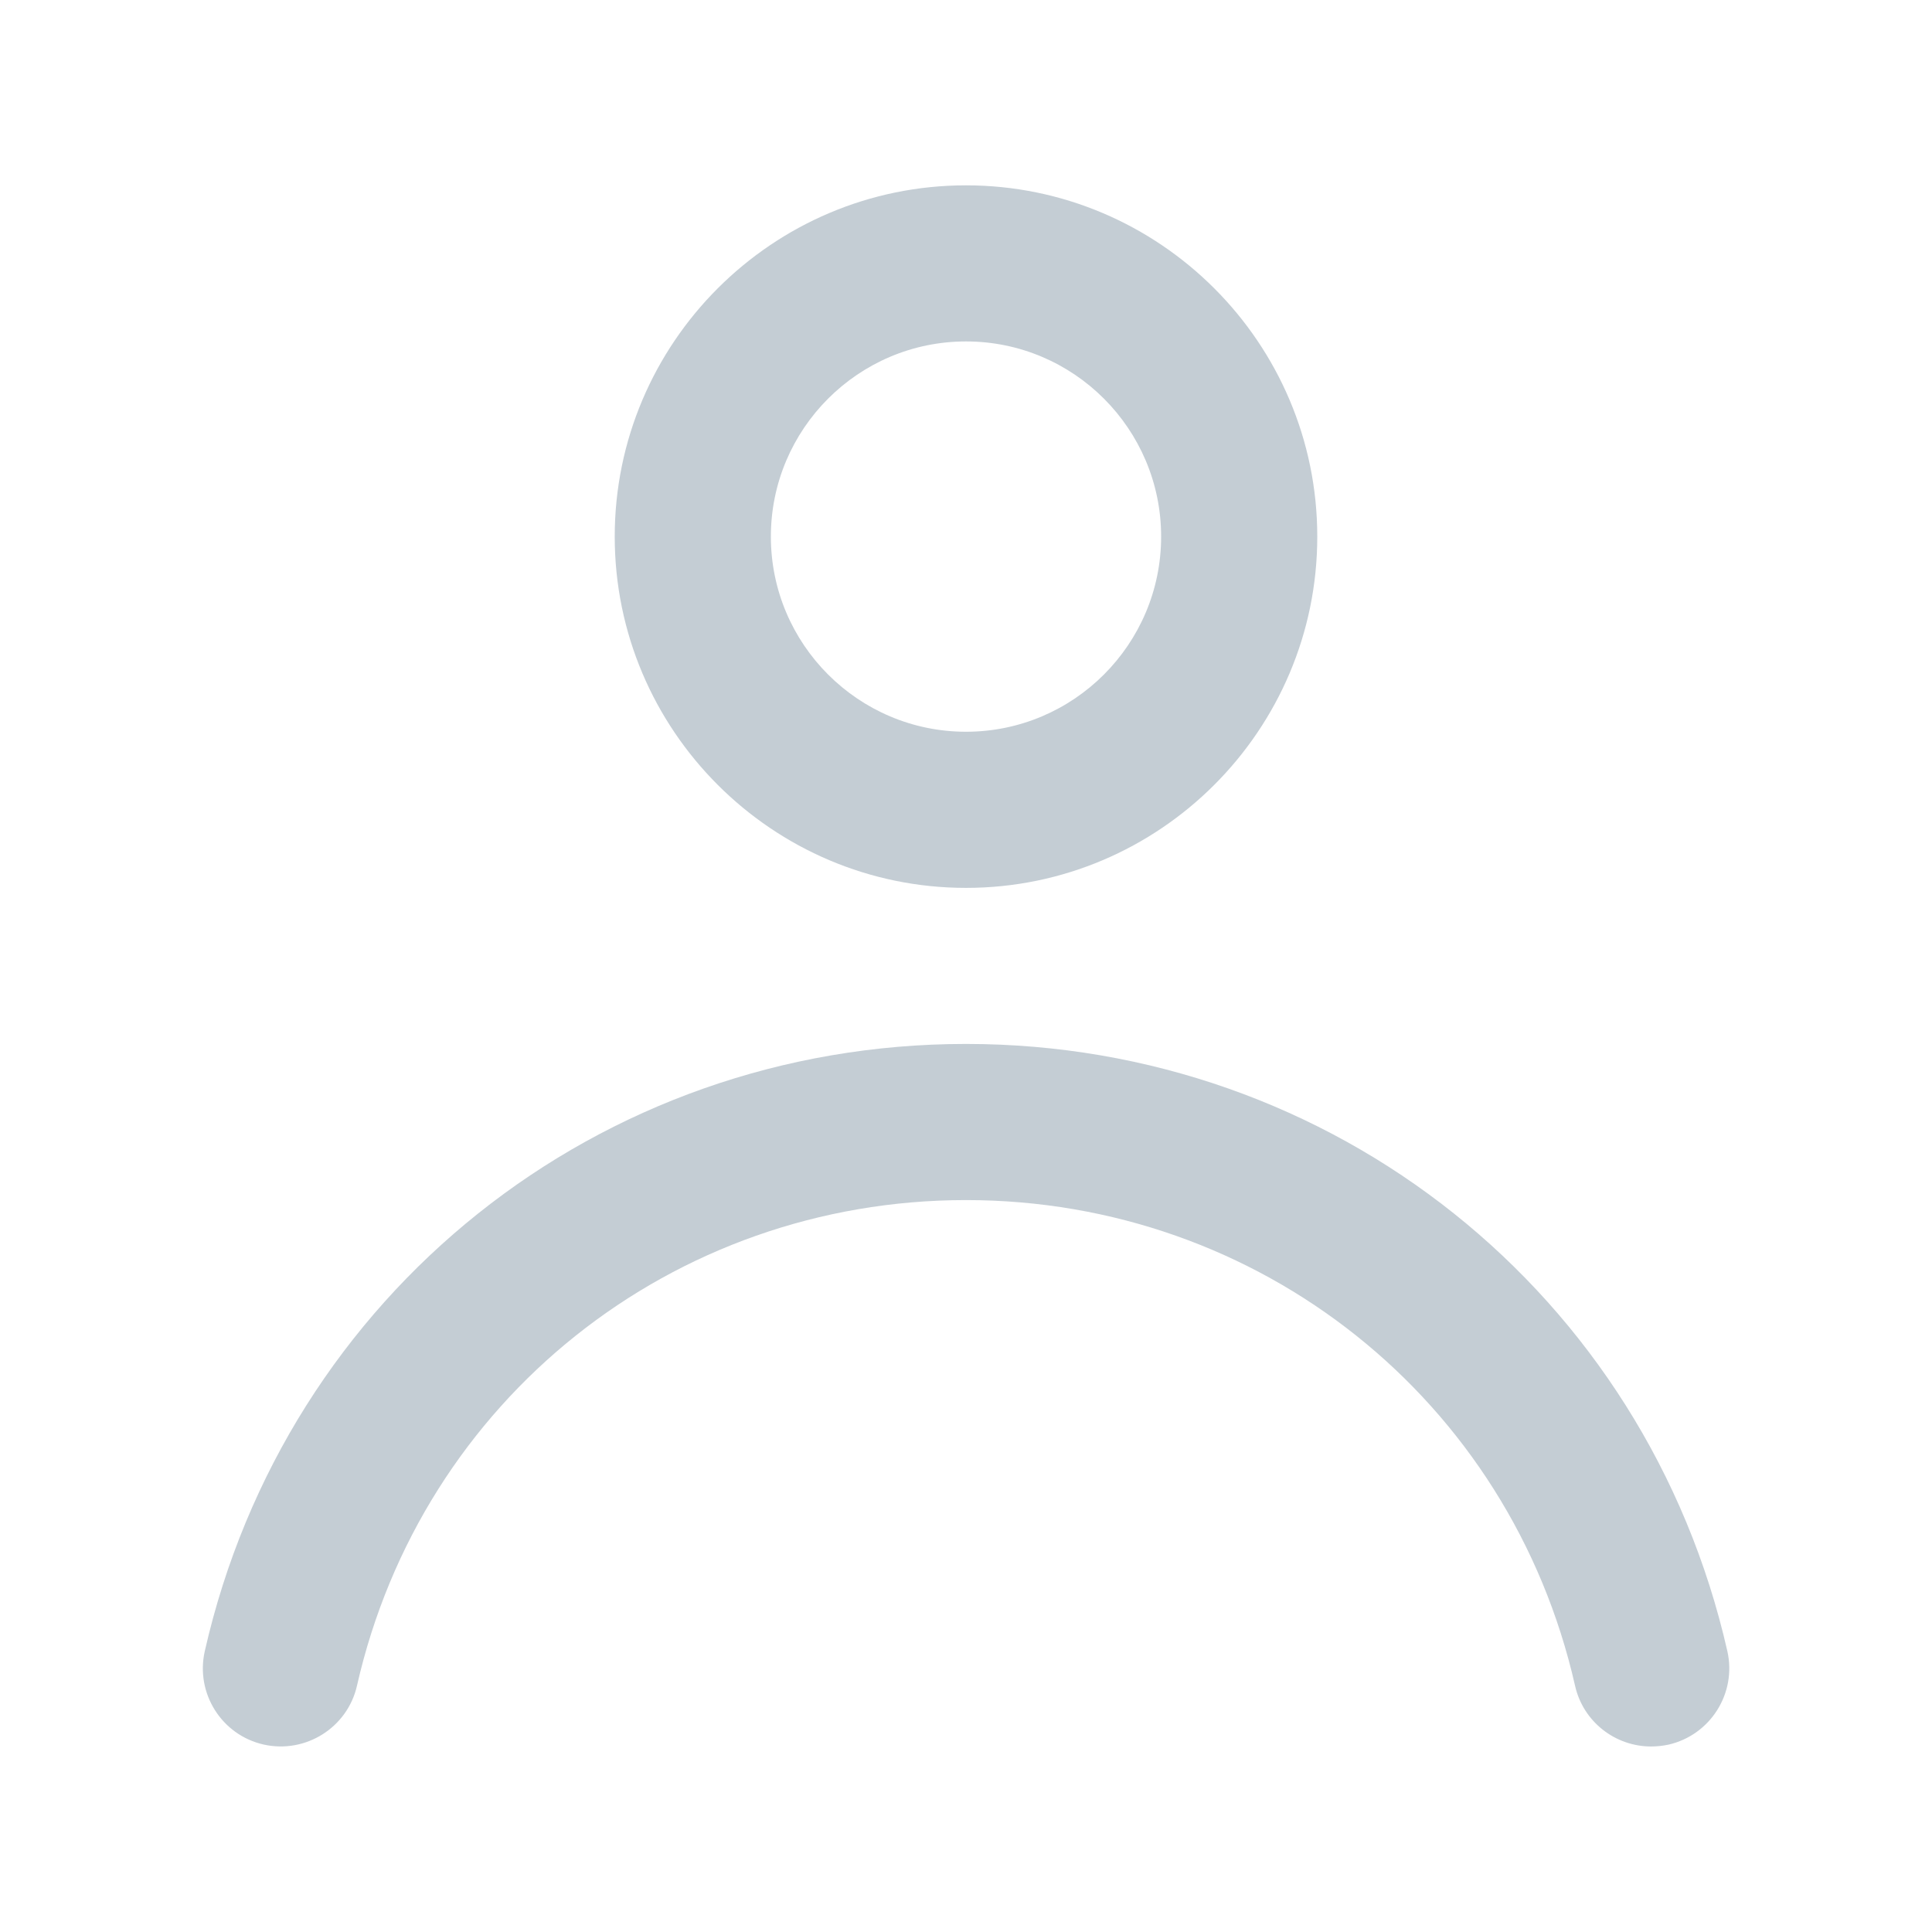 <svg width="44" height="44" viewBox="0 0 44 44" fill="none" xmlns="http://www.w3.org/2000/svg">
<path d="M22 20.221C26.411 20.221 30 16.631 30 12.221C30 7.81 26.411 4.221 22 4.221C17.589 4.221 14 7.81 14 12.221C14 16.631 17.589 20.221 22 20.221ZM22 7.776C24.452 7.776 26.444 9.769 26.444 12.221C26.444 14.672 24.452 16.665 22 16.665C19.55 16.665 17.556 14.672 17.556 12.221C17.556 9.769 19.55 7.776 22 7.776Z" fill="#C4CDD4"/>
<path d="M39.339 37.603C37.49 29.461 30.36 23.775 22 23.775C13.639 23.775 6.511 29.462 4.664 37.603C4.447 38.561 5.046 39.514 6.004 39.731C6.959 39.944 7.913 39.347 8.13 38.391C9.608 31.88 15.311 27.331 22 27.331C28.688 27.331 34.393 31.88 35.871 38.392C36.057 39.217 36.791 39.775 37.602 39.775C37.732 39.775 37.864 39.761 37.999 39.733C38.955 39.514 39.556 38.561 39.339 37.603V37.603Z" fill="#C4CDD4"/>
</svg>
